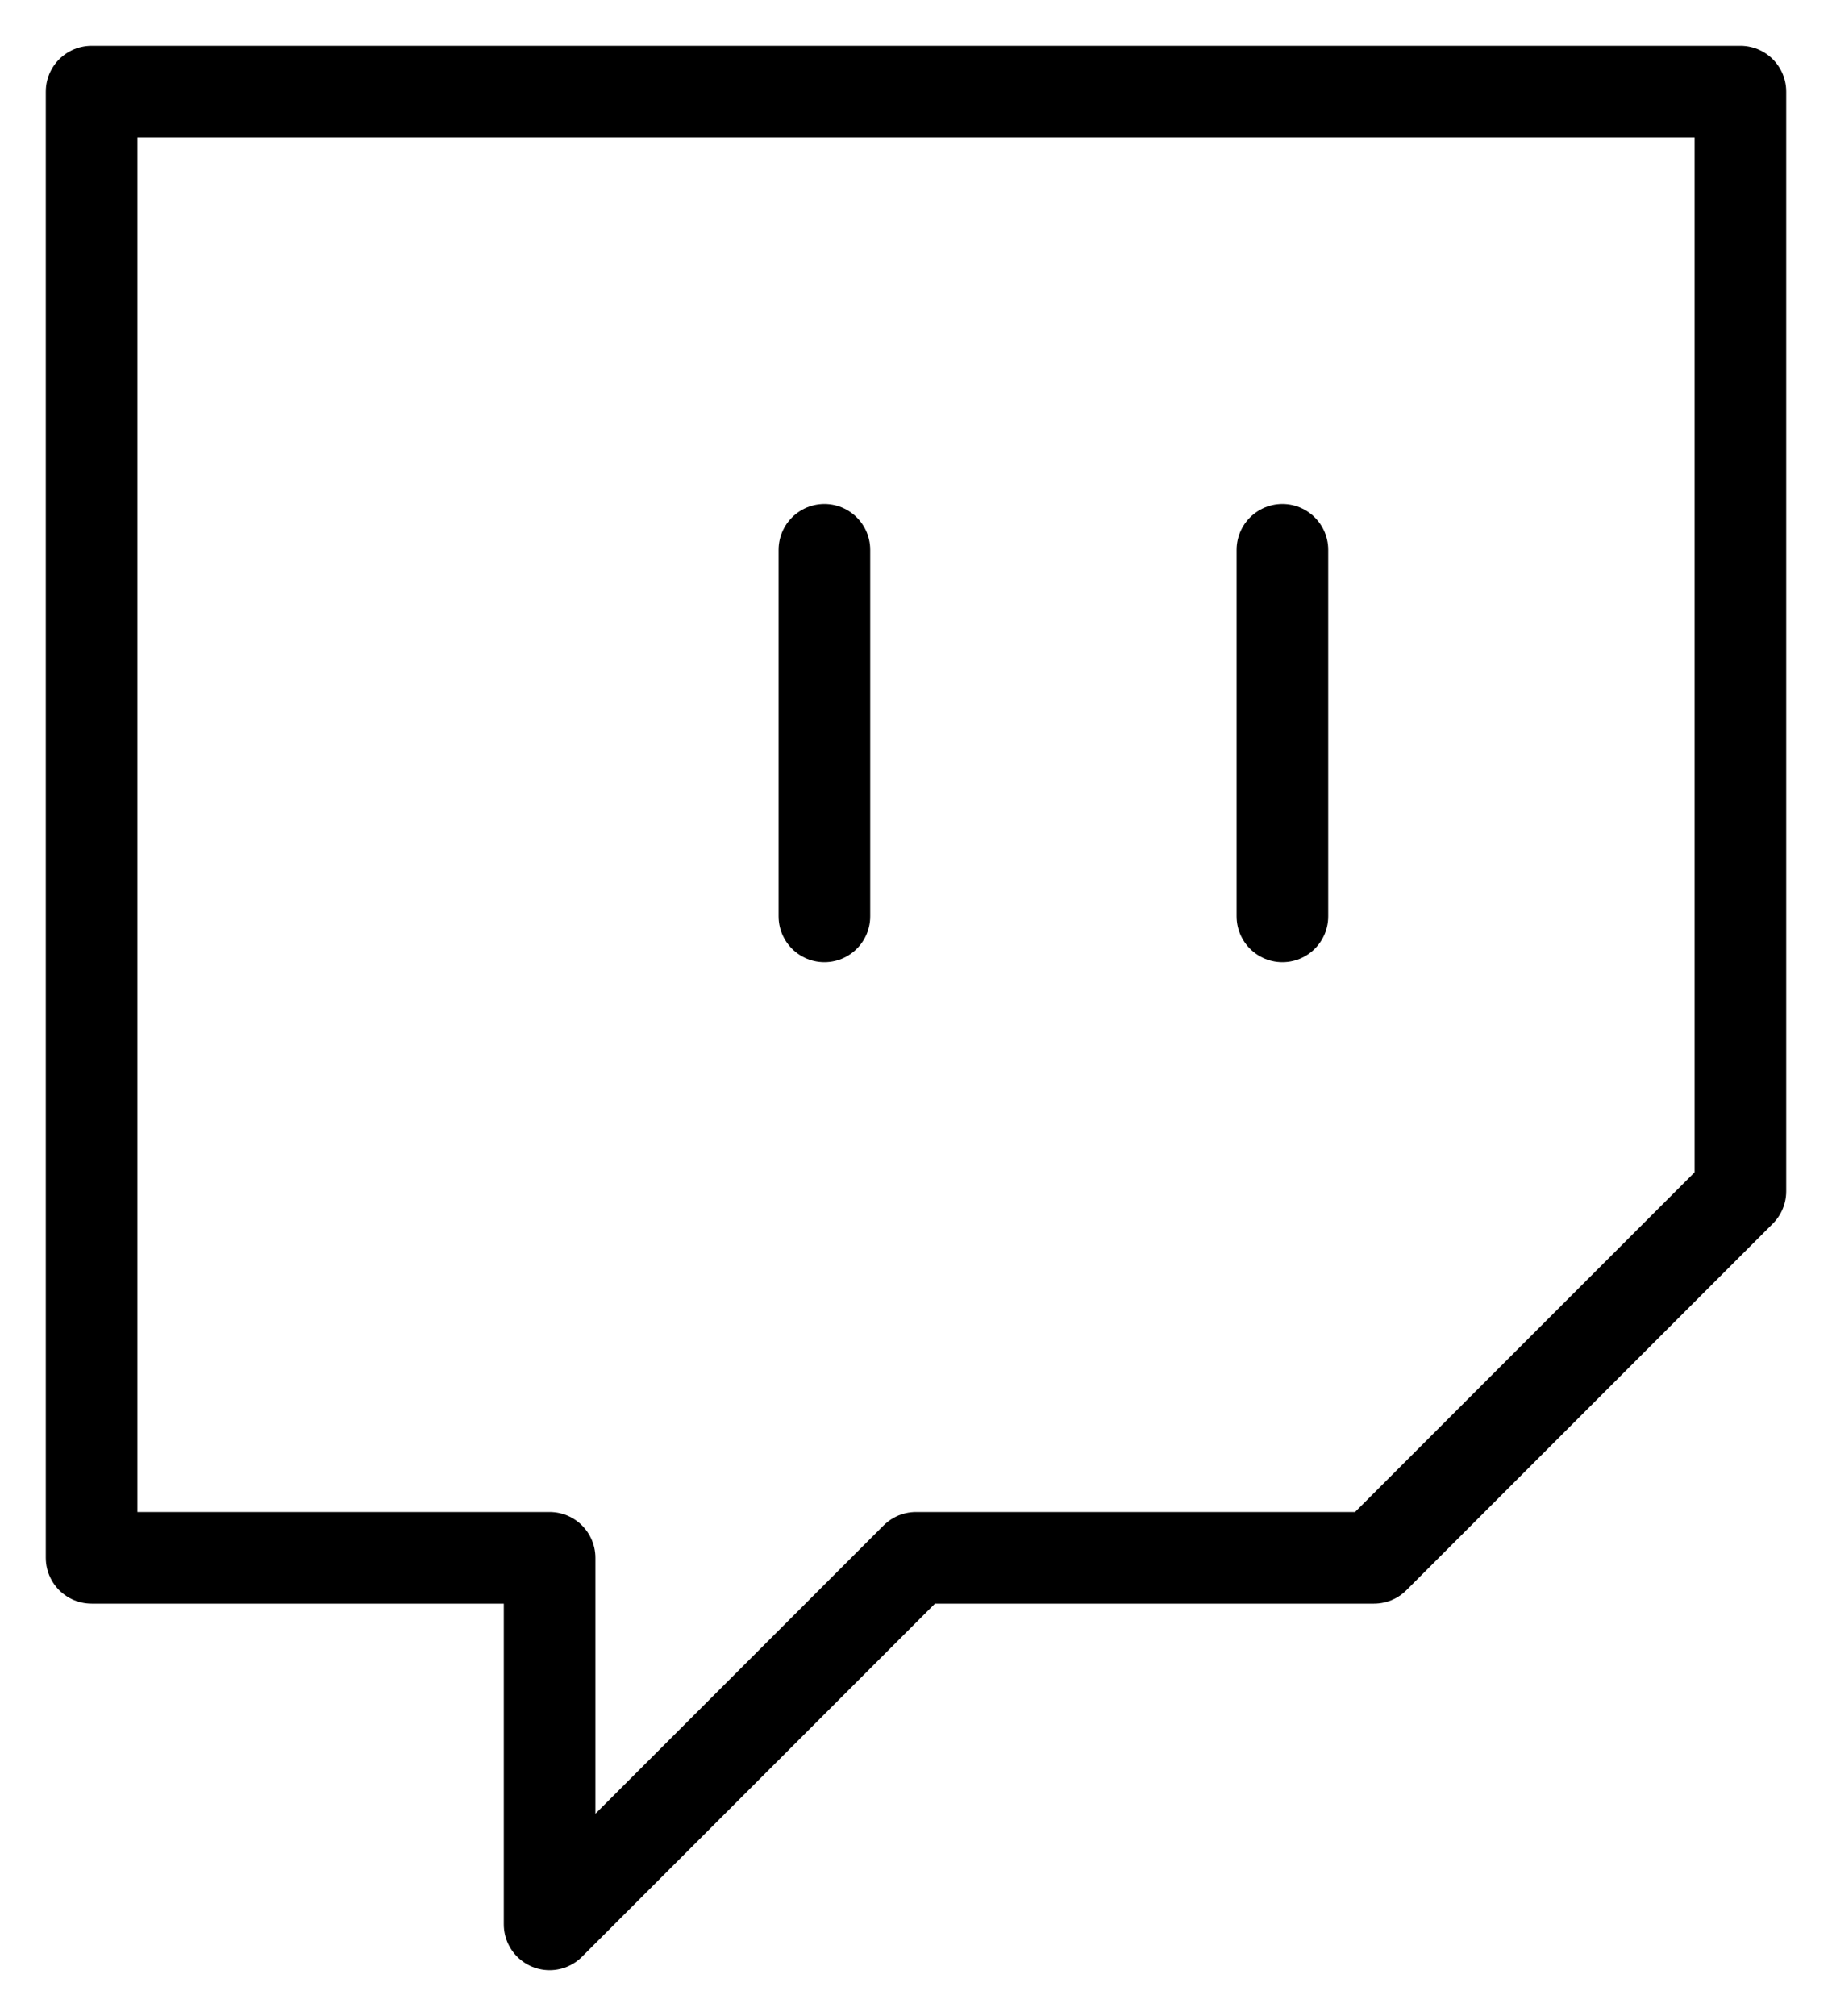 <svg width="20" height="22" viewBox="0 0 20 22" fill="none" xmlns="http://www.w3.org/2000/svg">
<path d="M9 10V6M14 10V6M19 1H1V17H6V21L10 17H15L19 13V1Z" stroke="black" stroke-linecap="round" stroke-linejoin="round"/>
</svg>
